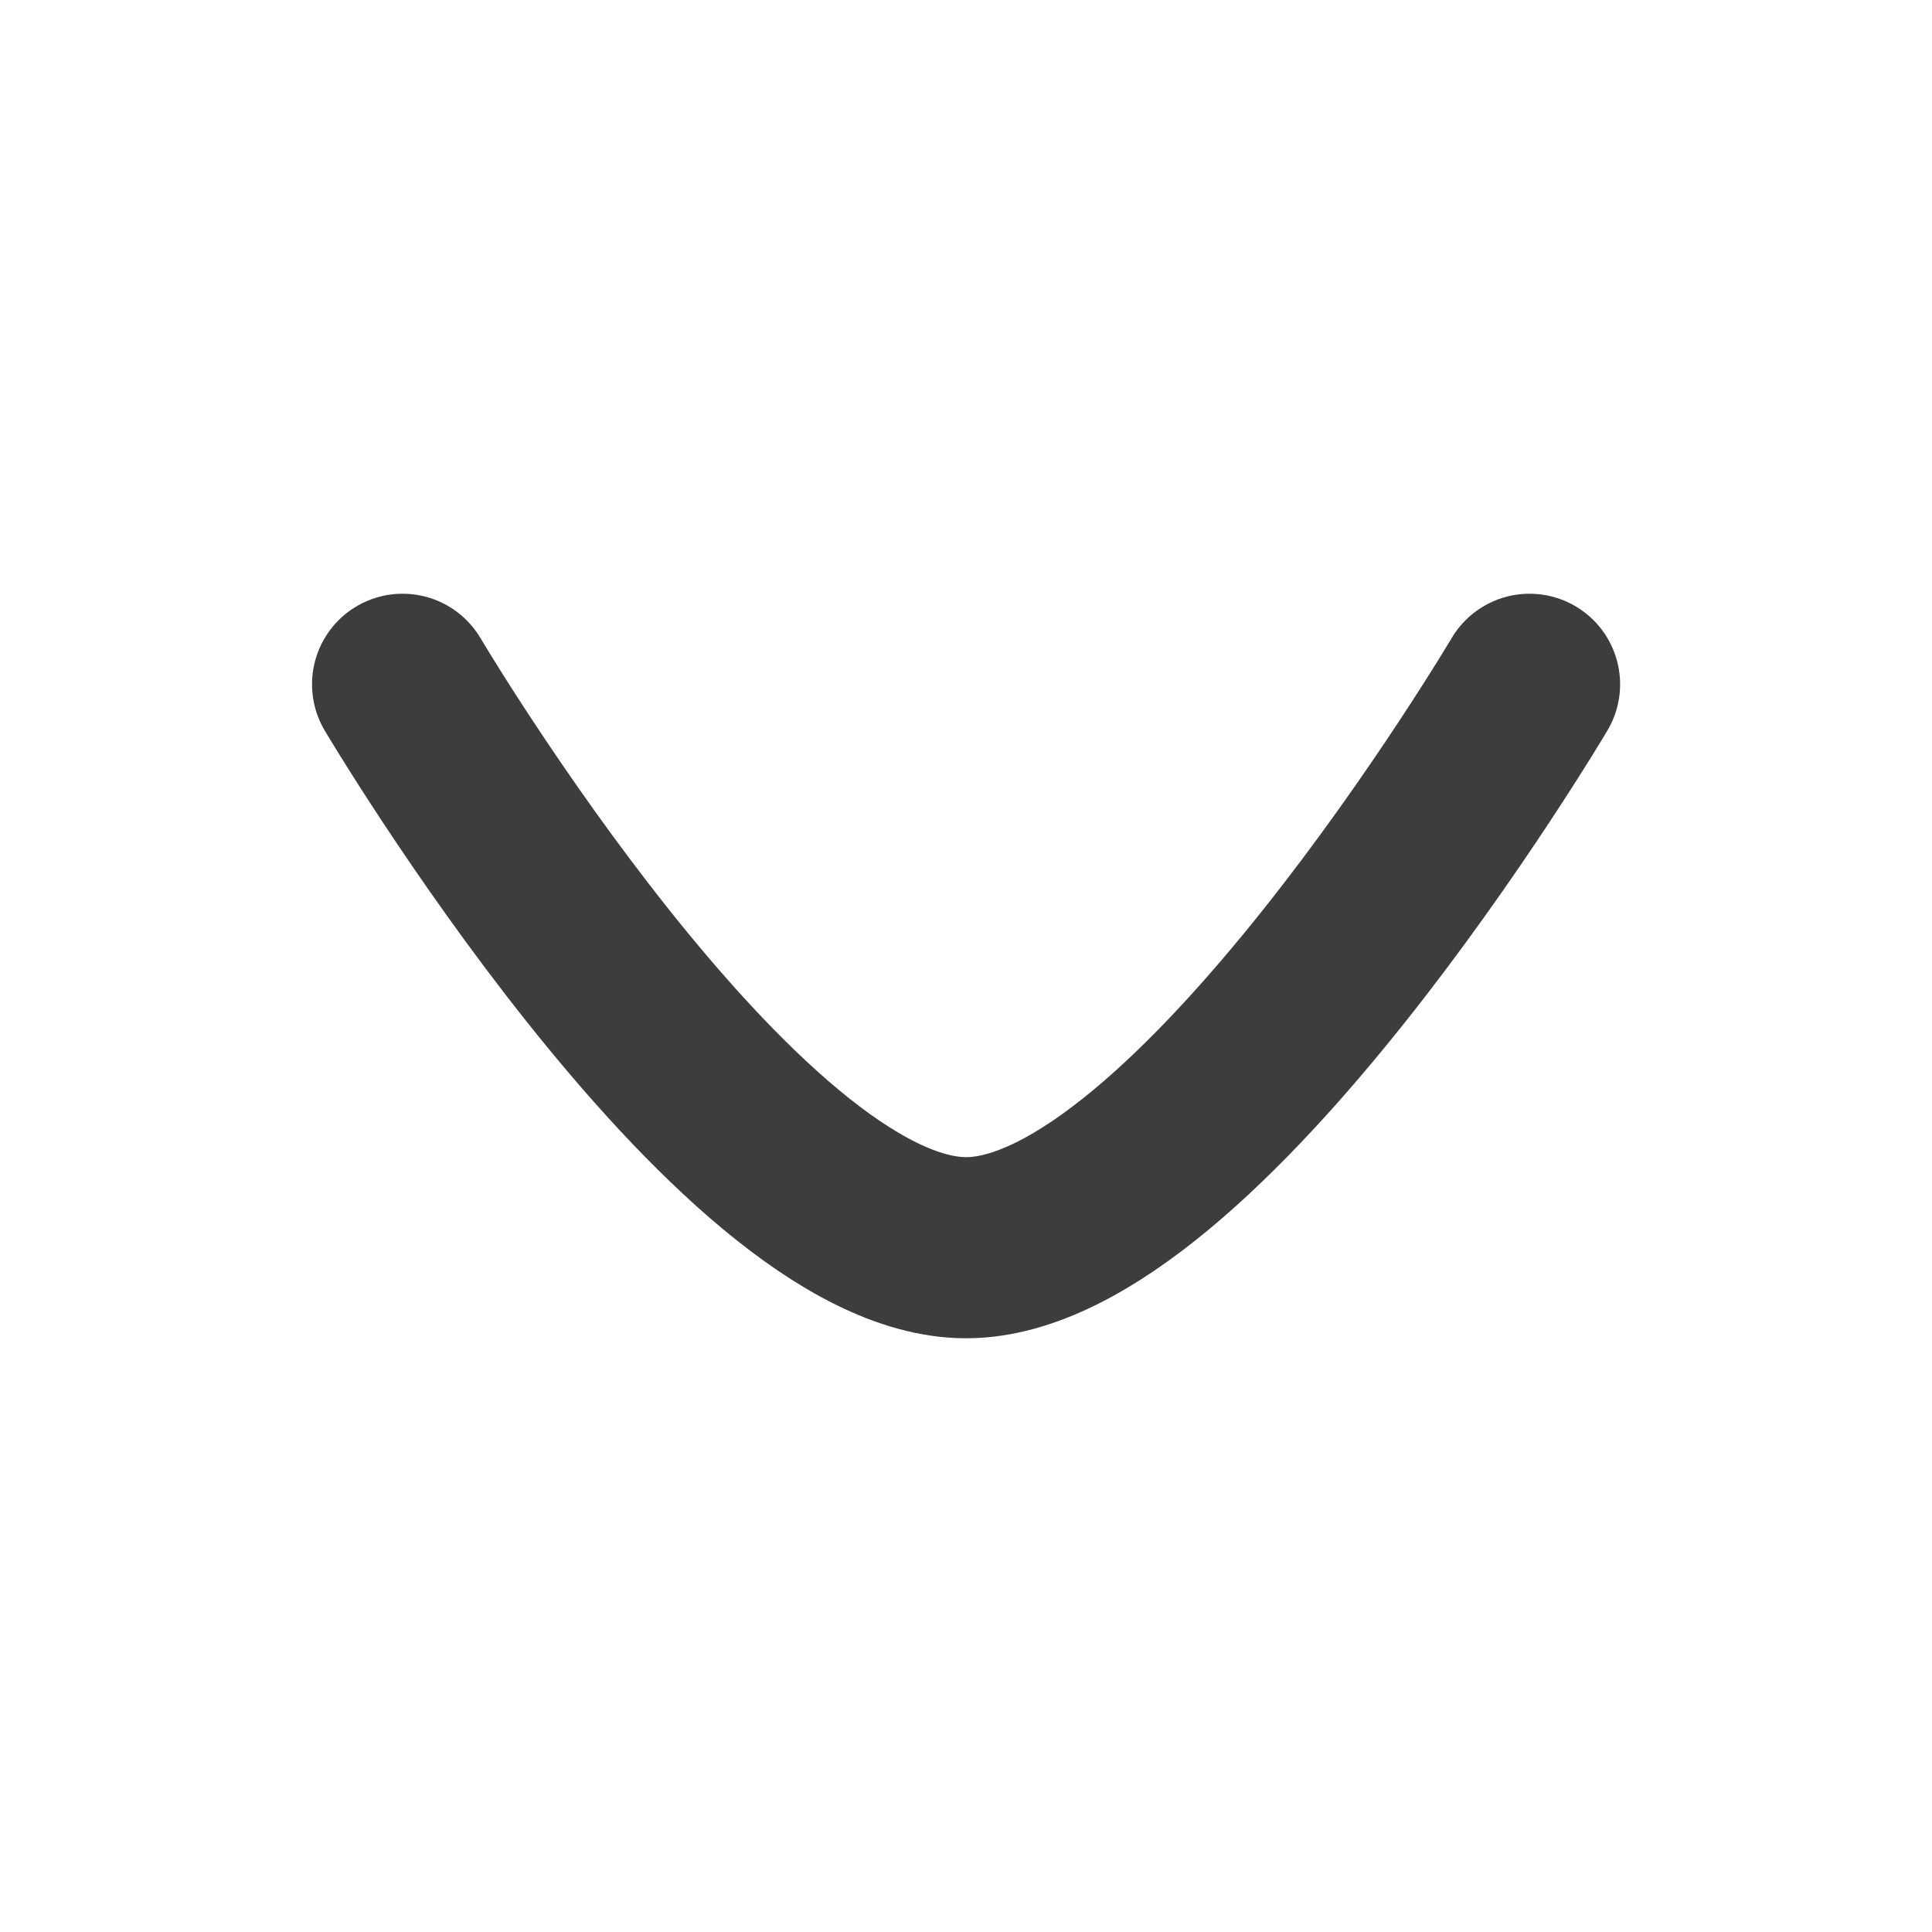 <svg width="16" height="16" viewBox="0 0 16 16" fill="none" xmlns="http://www.w3.org/2000/svg">
<path d="M12.667 5.667C12.667 5.667 9.905 10.333 8.001 10.333C6.097 10.333 3.334 5.667 3.334 5.667" stroke="#3D3D3D" stroke-width="1.5" stroke-linecap="round" stroke-linejoin="round"/>
</svg>
